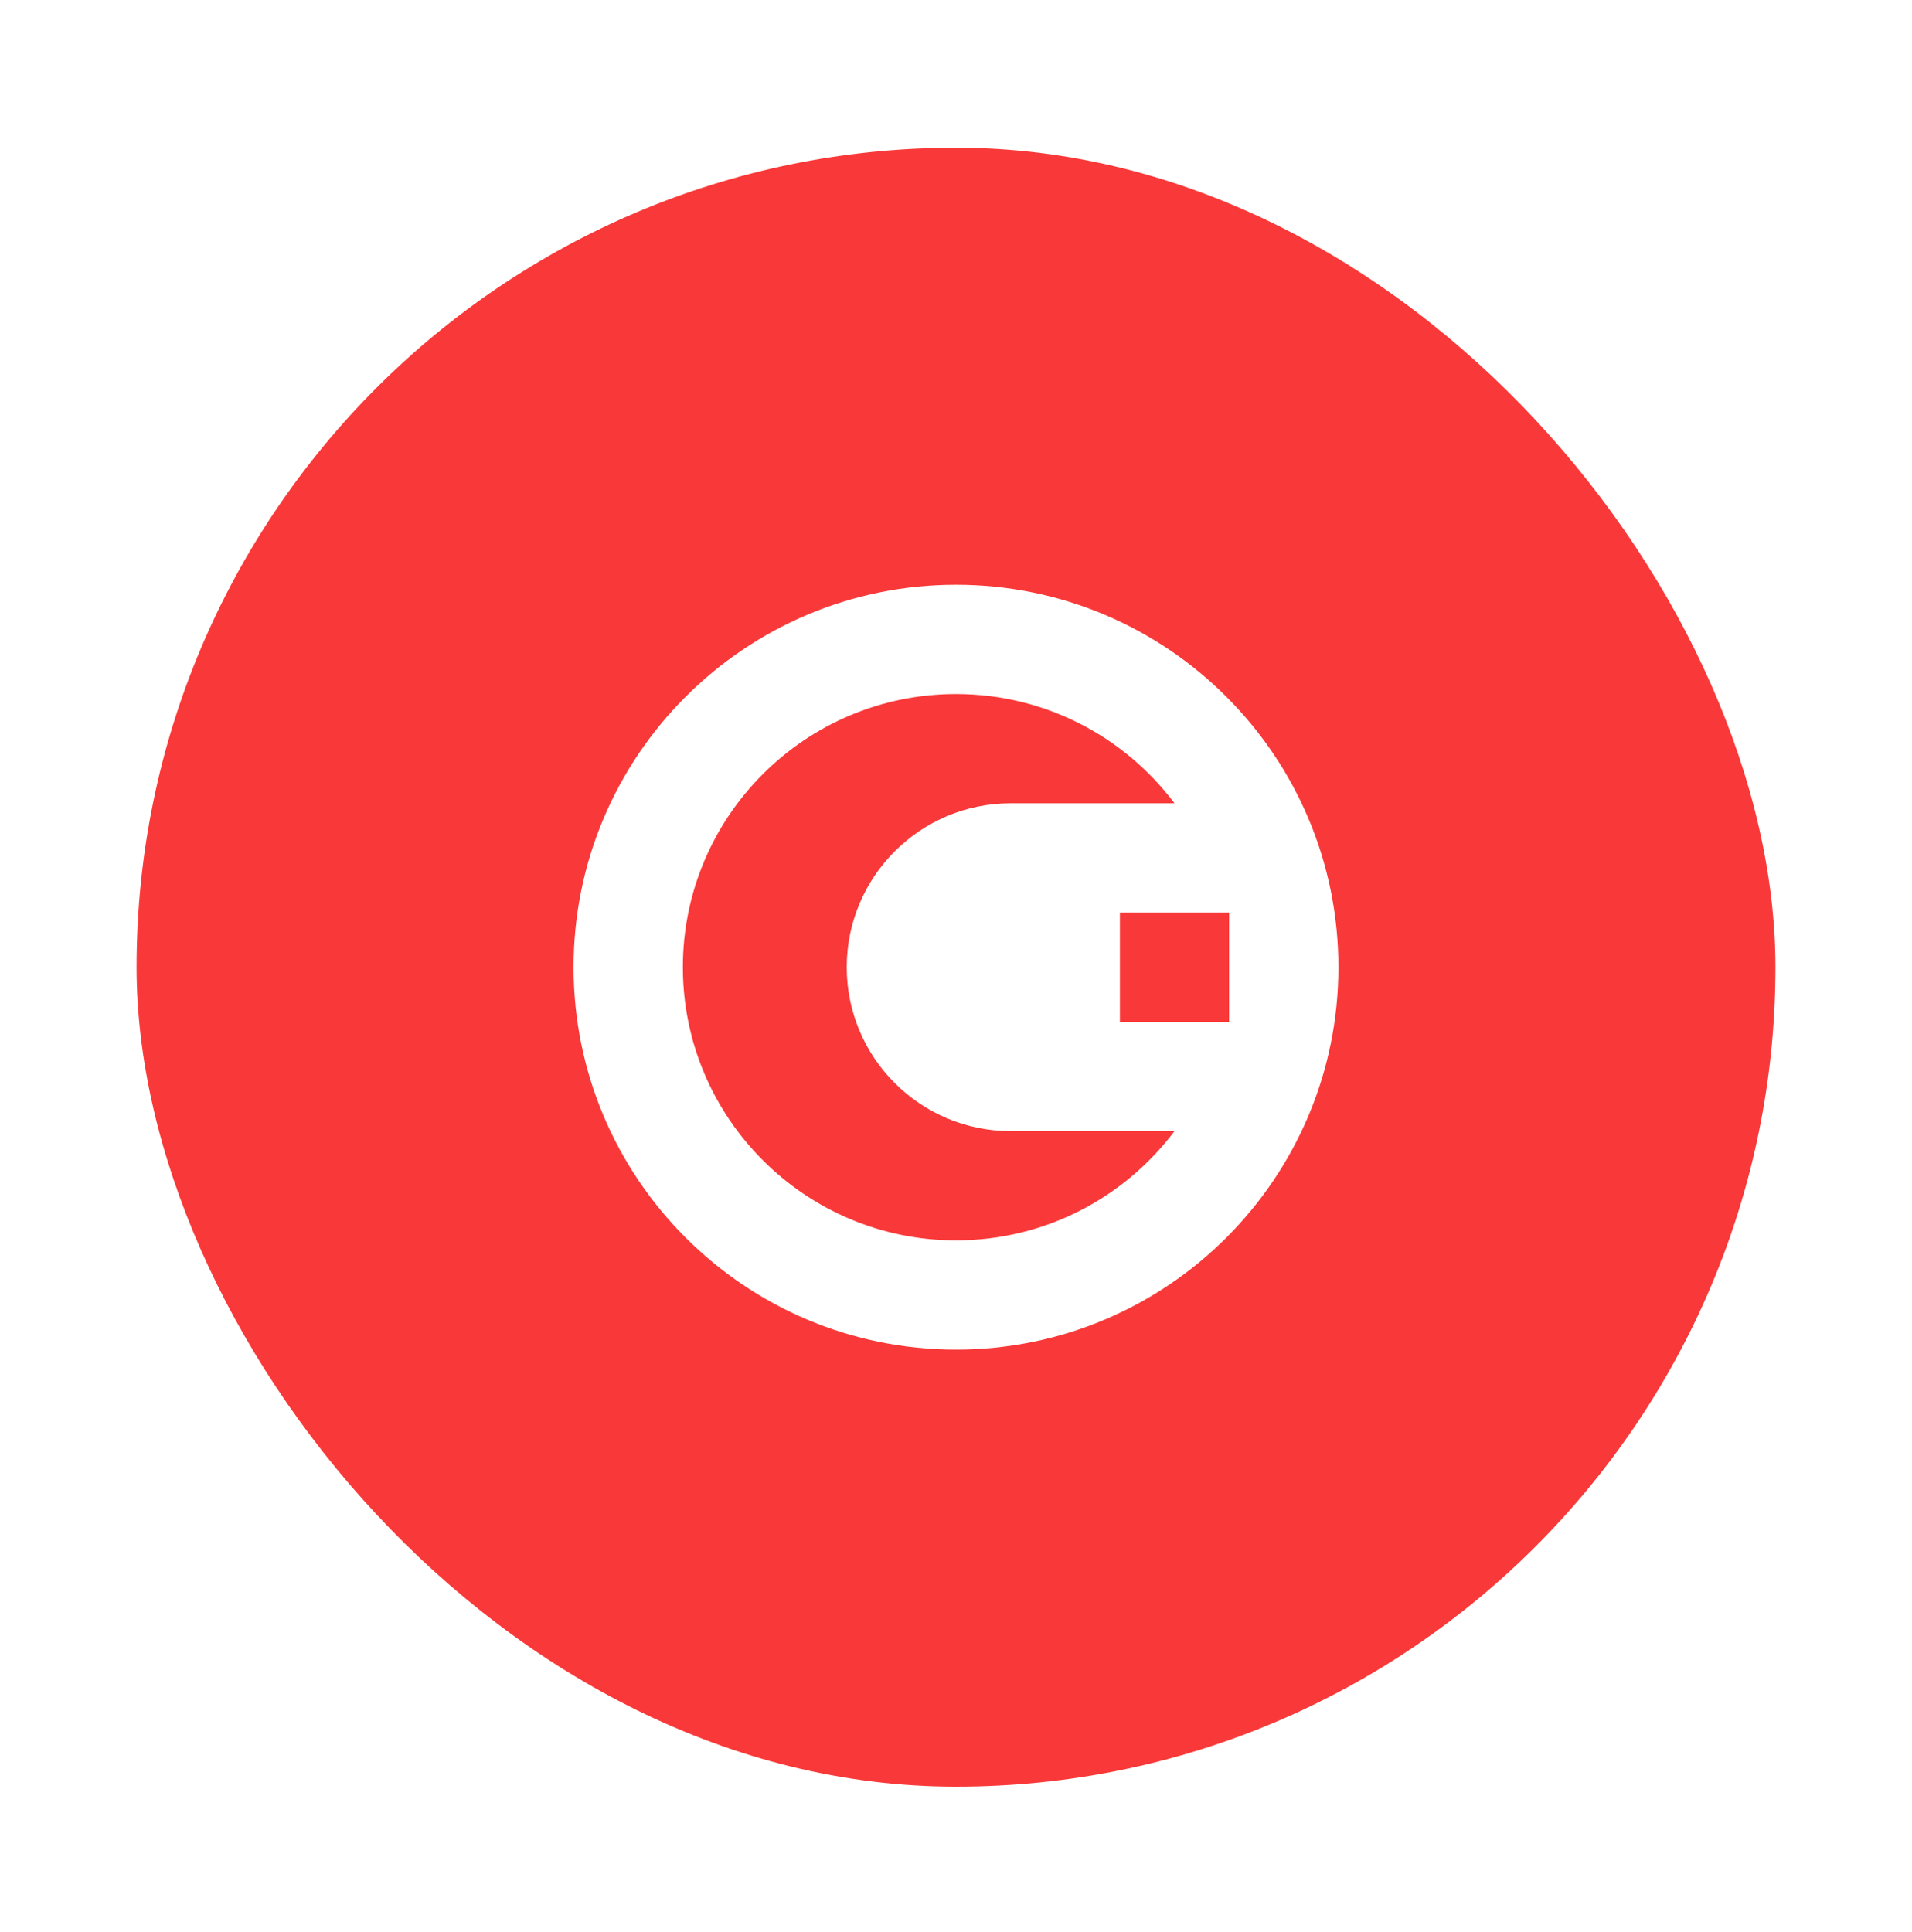 <svg width="98" height="99" viewBox="0 0 98 99" fill="none" xmlns="http://www.w3.org/2000/svg">
<g id="Circle" filter="url(#filter0_dd_208_820)">
<rect x="7" y="3" width="84" height="84" rx="42" fill="#F93939"/>
<g id="Element">
<path d="M48.999 64.6C59.824 64.6 68.6 55.824 68.6 44.999C68.6 34.175 59.824 25.399 48.999 25.399C38.175 25.399 29.399 34.175 29.399 44.999C29.399 55.824 38.175 64.6 48.999 64.6Z" fill="white"/>
<path fill-rule="evenodd" clip-rule="evenodd" d="M57.4 42.2H62.999V47.8H57.4V42.2Z" fill="#F93939"/>
<path fill-rule="evenodd" clip-rule="evenodd" d="M60.2 53.4C57.647 56.799 53.581 59 49 59C41.272 59 35 52.728 35 45C35 37.272 41.272 31 49 31C53.581 31 57.647 33.2 60.2 36.6H51.8C47.163 36.6 43.4 40.363 43.4 45C43.4 49.636 47.163 53.4 51.8 53.4H60.2Z" fill="#F93939"/>
</g>
</g>
<defs>
<filter id="filter0_dd_208_820" x="0.143" y="0.714" width="97.714" height="97.714" filterUnits="userSpaceOnUse" color-interpolation-filters="sRGB">
<feFlood flood-opacity="0" result="BackgroundImageFix"/>
<feColorMatrix in="SourceAlpha" type="matrix" values="0 0 0 0 0 0 0 0 0 0 0 0 0 0 0 0 0 0 127 0" result="hardAlpha"/>
<feOffset dy="4.571"/>
<feGaussianBlur stdDeviation="3.429"/>
<feComposite in2="hardAlpha" operator="out"/>
<feColorMatrix type="matrix" values="0 0 0 0 0.259 0 0 0 0 0.278 0 0 0 0 0.298 0 0 0 0.08 0"/>
<feBlend mode="normal" in2="BackgroundImageFix" result="effect1_dropShadow_208_820"/>
<feColorMatrix in="SourceAlpha" type="matrix" values="0 0 0 0 0 0 0 0 0 0 0 0 0 0 0 0 0 0 127 0" result="hardAlpha"/>
<feOffset/>
<feGaussianBlur stdDeviation="0.286"/>
<feComposite in2="hardAlpha" operator="out"/>
<feColorMatrix type="matrix" values="0 0 0 0 0.259 0 0 0 0 0.278 0 0 0 0 0.298 0 0 0 0.32 0"/>
<feBlend mode="normal" in2="effect1_dropShadow_208_820" result="effect2_dropShadow_208_820"/>
<feBlend mode="normal" in="SourceGraphic" in2="effect2_dropShadow_208_820" result="shape"/>
</filter>
</defs>
</svg>
